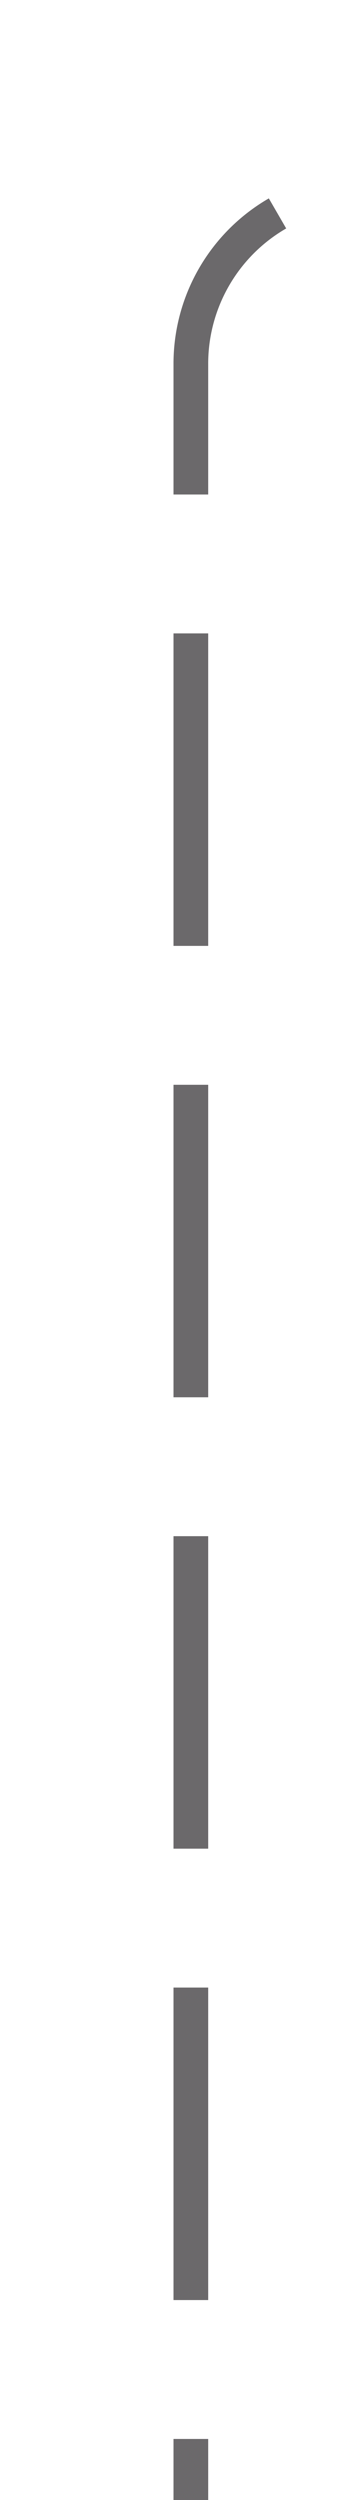 ﻿<?xml version="1.0" encoding="utf-8"?>
<svg version="1.1" xmlns:xlink="http://www.w3.org/1999/xlink" width="10px" height="72px" preserveAspectRatio="xMidYMin meet" viewBox="2579 1229  8 72" xmlns="http://www.w3.org/2000/svg">
  <path d="M 2614.5 1170  L 2614.5 1229  A 5 5 0 0 1 2609.5 1234.5 L 2588 1234.5  A 5 5 0 0 0 2583.5 1239.5 L 2583.5 1301  " stroke-width="1" stroke-dasharray="9,4" stroke="#6b696b" fill="none" />
</svg>